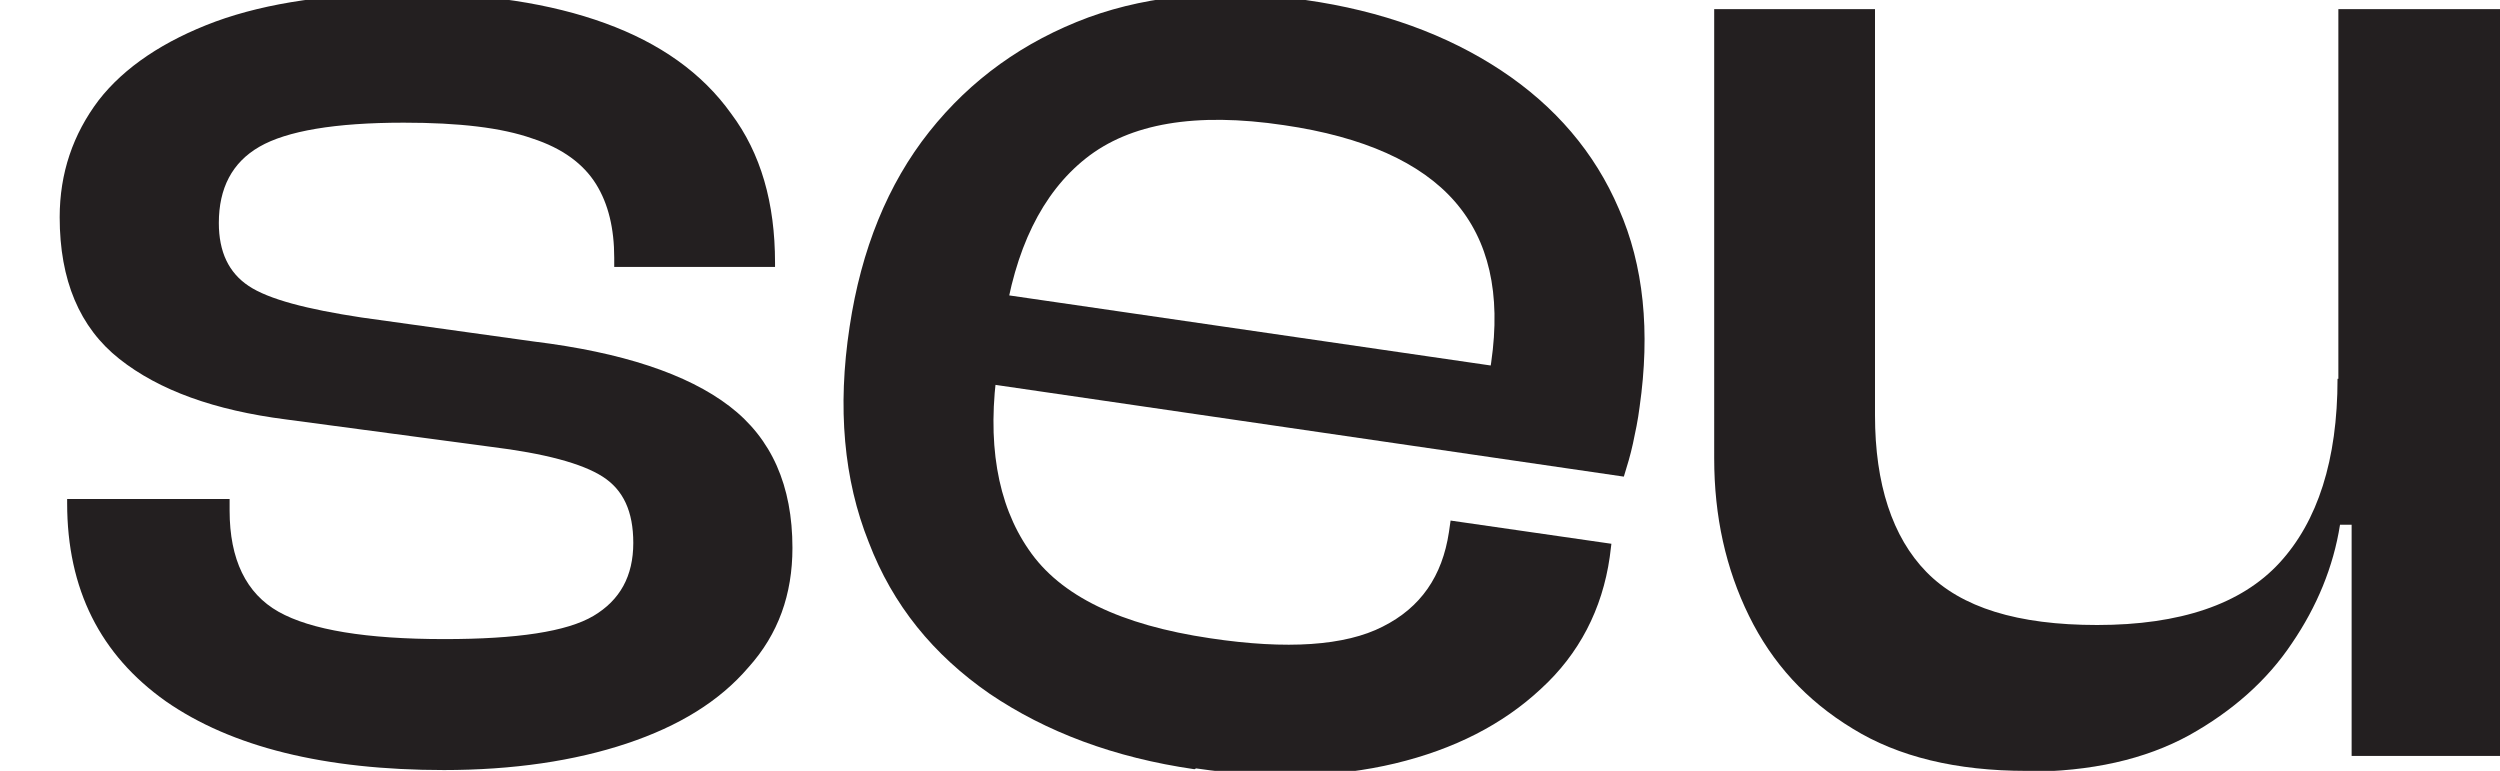 <?xml version="1.0" encoding="UTF-8"?>
<svg id="Layer_1" data-name="Layer 1" xmlns="http://www.w3.org/2000/svg" viewBox="0 0 30.16 9.3">
  <defs>
    <style>
      .cls-1 {
        fill: #231f20;
      }
    </style>
  </defs>
  <path class="cls-1" d="m5.36,9.29c-1.45,0-2.57-.28-3.36-.83-.79-.56-1.19-1.35-1.19-2.39v-.05h1.96v.14c0,.59.2,1,.59,1.22.39.22,1.06.33,2,.33.88,0,1.48-.09,1.8-.28.32-.19.48-.48.48-.88,0-.38-.12-.64-.37-.8s-.7-.28-1.35-.36l-2.47-.33c-.86-.11-1.53-.35-2.01-.73s-.72-.95-.72-1.71c0-.53.16-1,.47-1.41.31-.4.79-.72,1.41-.95C3.23.03,4.01-.08,4.93-.08s1.71.12,2.37.36c.66.24,1.17.6,1.52,1.09.36.48.53,1.08.53,1.8v.05h-1.94v-.11c0-.35-.07-.65-.22-.89-.15-.24-.4-.43-.77-.55-.37-.13-.88-.19-1.55-.19-.83,0-1.41.1-1.74.29-.33.19-.49.5-.49.92,0,.35.12.6.36.76.24.16.7.28,1.36.38l2.08.29c1.06.13,1.85.39,2.36.78s.76.96.76,1.71c0,.56-.17,1.04-.53,1.44-.35.41-.84.71-1.47.92-.63.21-1.37.32-2.21.32Z"/>
  <path class="cls-1" d="m14.41,9.28c-.97-.14-1.79-.45-2.47-.91-.68-.47-1.17-1.07-1.46-1.83-.3-.75-.38-1.62-.23-2.6.14-.93.46-1.72.96-2.35.5-.63,1.14-1.09,1.92-1.38.77-.28,1.65-.35,2.62-.21.92.13,1.71.42,2.36.85.65.43,1.13.99,1.42,1.67.3.68.38,1.48.25,2.39-.02.16-.05.3-.08.44-.03.14-.07.27-.11.4l-8.15-1.19.16-1.08,6.87,1-.6.59c.03-.12.05-.23.07-.35.02-.11.03-.23.05-.35.12-.83-.03-1.47-.44-1.94s-1.1-.78-2.06-.92c-1.07-.16-1.86-.02-2.39.4s-.86,1.1-.99,2.02l-.07.47c-.14.93-.01,1.68.37,2.23.38.56,1.11.91,2.19,1.07.93.14,1.63.09,2.08-.14.46-.23.72-.61.8-1.14l.02-.14,1.94.28-.02.16c-.09.63-.37,1.17-.83,1.59-.46.43-1.05.73-1.76.9-.71.17-1.51.19-2.4.06Z"/>
  <path class="cls-1" d="m24.45,9.3c-.85,0-1.55-.17-2.1-.51-.56-.34-.97-.79-1.25-1.36s-.42-1.2-.42-1.9V.11h1.94v4.9c0,.83.21,1.47.62,1.89.42.43,1.1.64,2.06.64,1,0,1.74-.25,2.2-.75.46-.5.7-1.24.7-2.22l.34-.02.11,1.78h-.42c-.08.51-.28.99-.58,1.43-.3.45-.72.82-1.24,1.11-.53.29-1.18.44-1.97.44Zm5.71-.18h-1.79v-2.83l-.16-.09V.11h1.96v9.01Z"/>
</svg>